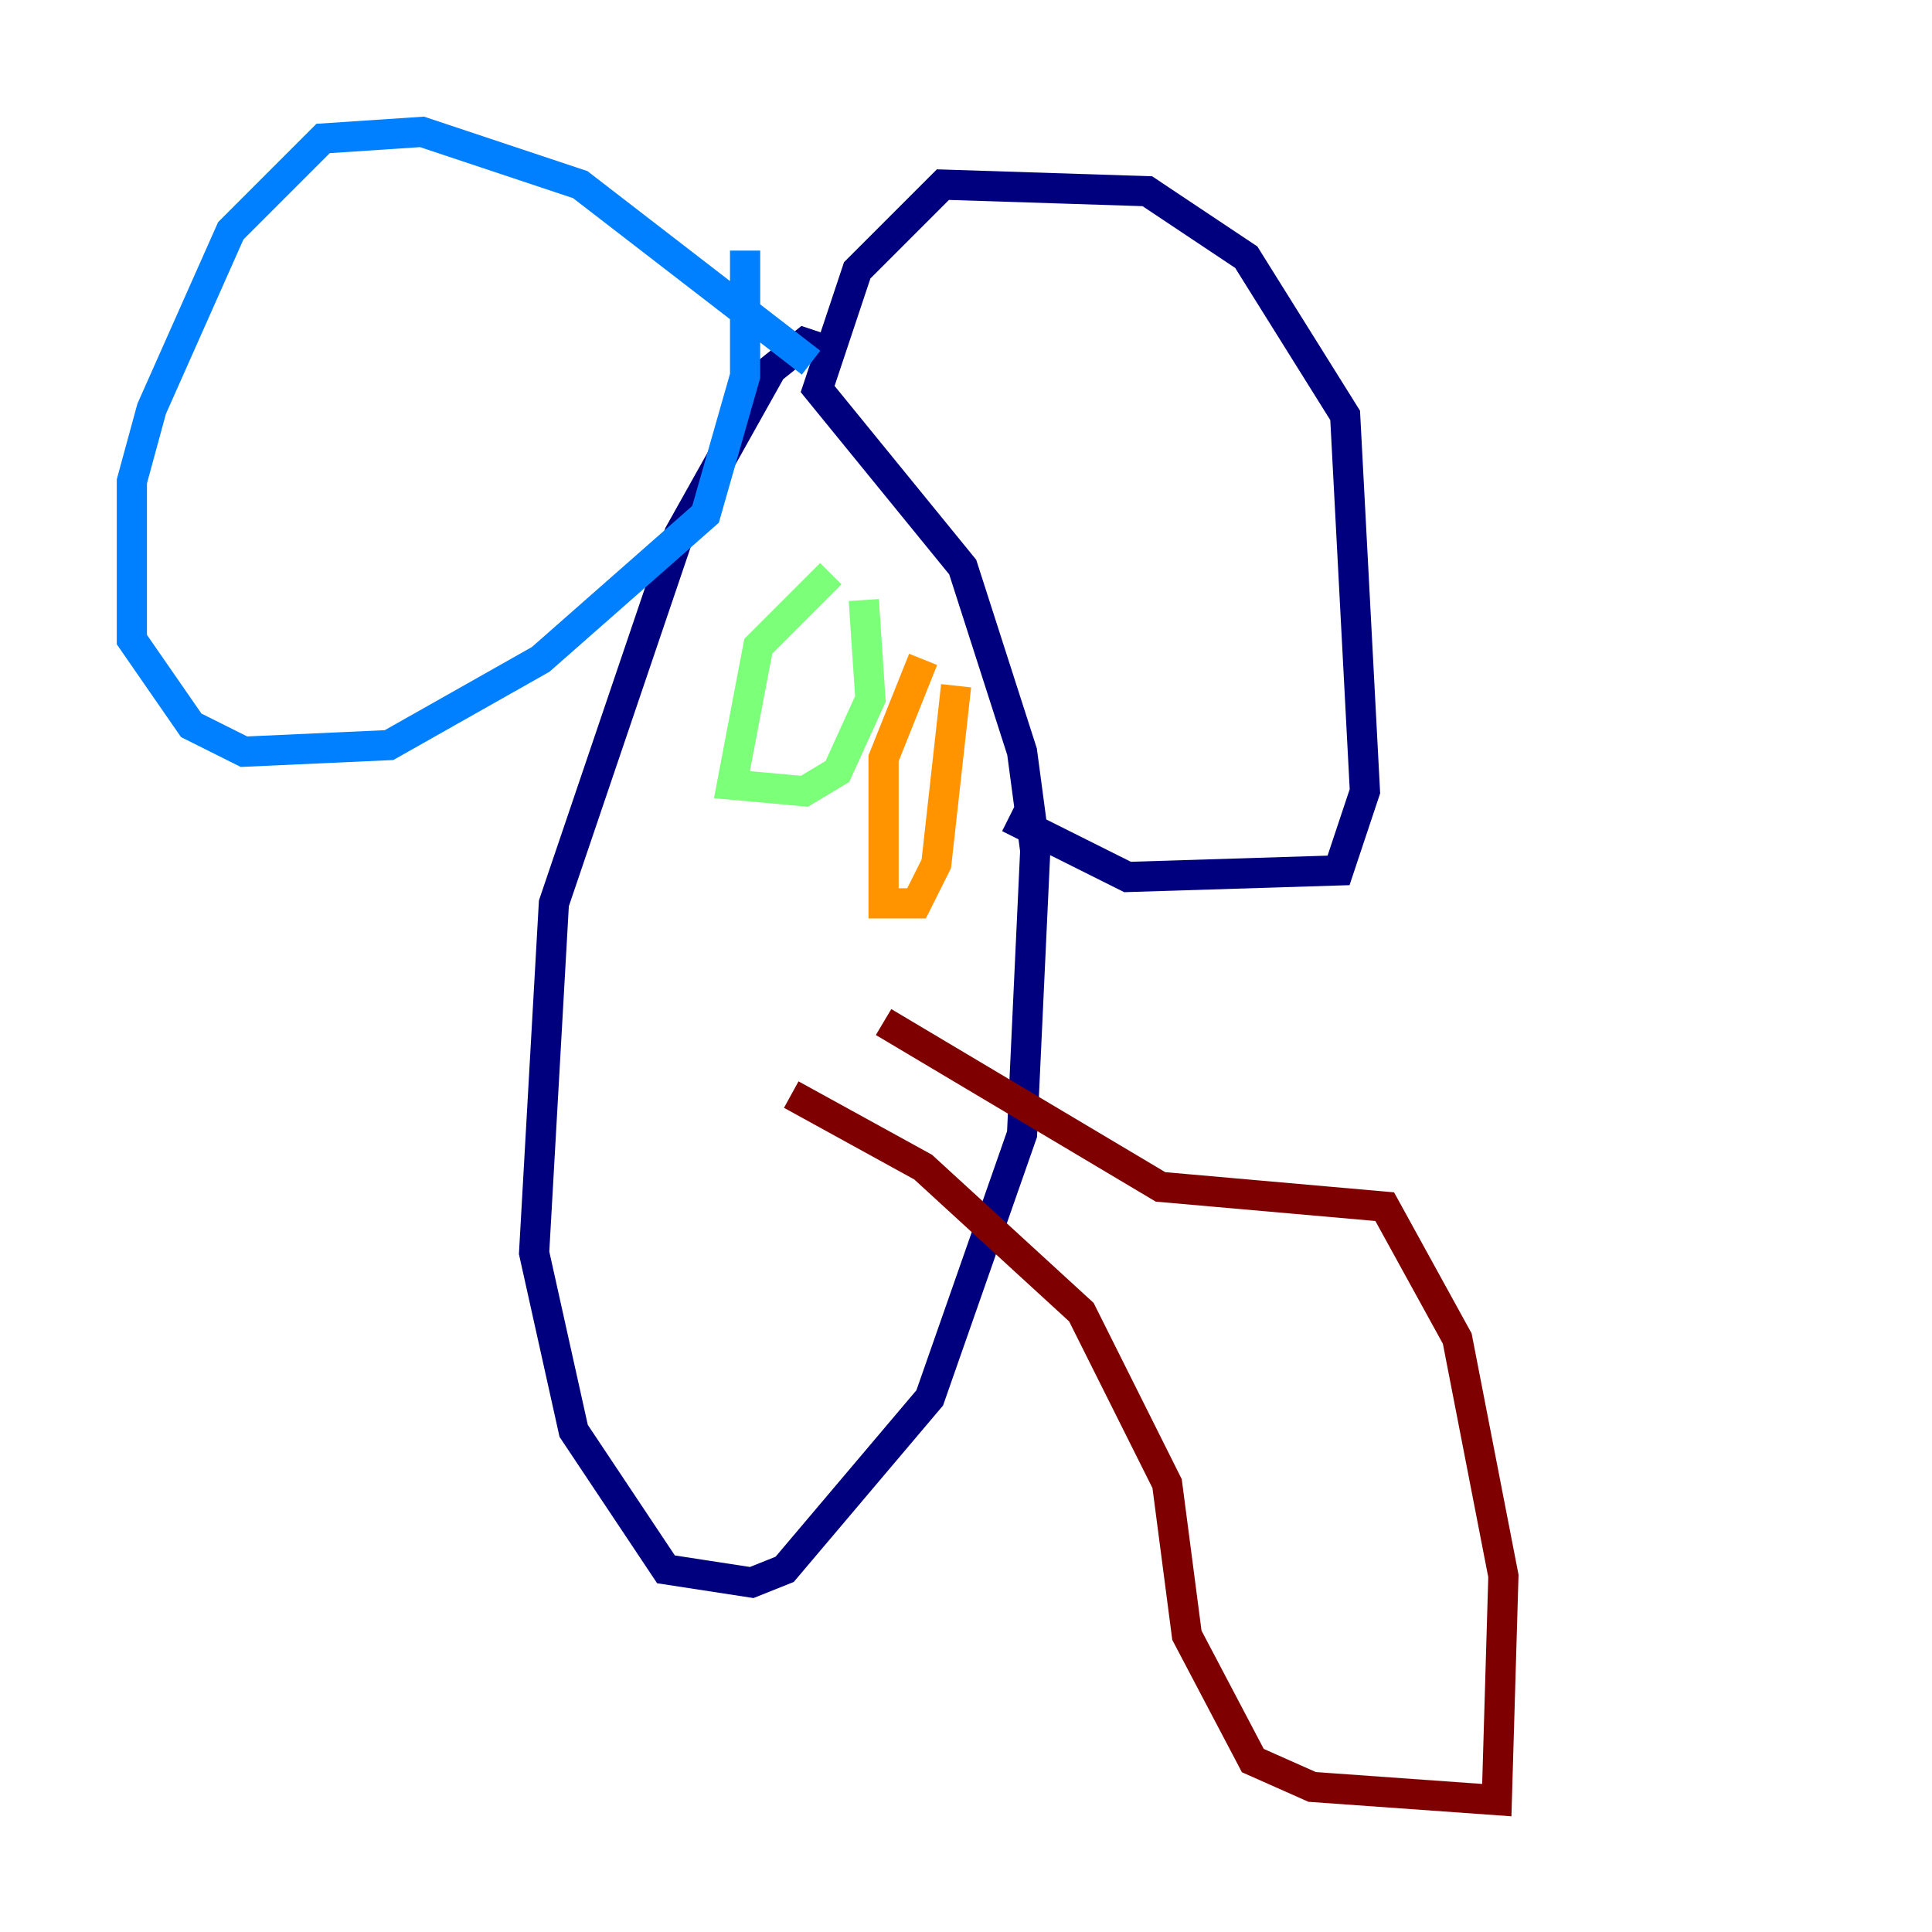 <?xml version="1.0" encoding="utf-8" ?>
<svg baseProfile="tiny" height="128" version="1.2" viewBox="0,0,128,128" width="128" xmlns="http://www.w3.org/2000/svg" xmlns:ev="http://www.w3.org/2001/xml-events" xmlns:xlink="http://www.w3.org/1999/xlink"><defs /><polyline fill="none" points="54.608,23.154 53.297,22.717 51.113,24.464 44.997,35.386 36.696,59.85 35.386,83.003 38.007,94.799 44.123,103.973 49.802,104.846 51.986,103.973 61.597,92.614 67.713,75.14 68.587,56.355 67.713,49.802 63.782,37.57 54.171,25.775 56.792,17.911 62.471,12.232 76.014,12.669 82.567,17.038 89.12,27.522 90.43,52.423 88.683,57.666 74.703,58.102 66.84,54.171" stroke="#00007f" stroke-width="2" /><polyline fill="none" points="53.734,24.027 38.444,12.232 27.959,8.737 21.406,9.174 15.29,15.29 10.048,27.085 8.737,31.891 8.737,42.375 12.669,48.055 16.164,49.802 25.775,49.365 35.822,43.686 46.744,34.075 49.365,24.901 49.365,16.601" stroke="#0080ff" stroke-width="2" /><polyline fill="none" points="55.044,38.007 50.239,42.812 48.492,51.986 53.297,52.423 55.481,51.113 57.666,46.307 57.229,39.754" stroke="#7cff79" stroke-width="2" /><polyline fill="none" points="61.16,43.686 58.539,50.239 58.539,59.85 60.724,59.85 62.034,57.229 63.345,45.433" stroke="#ff9400" stroke-width="2" /><polyline fill="none" points="52.423,72.519 61.16,77.324 71.645,86.935 77.324,98.293 78.635,108.341 83.003,116.642 86.935,118.389 99.167,119.263 99.604,104.41 96.546,88.683 91.741,79.945 76.887,78.635 58.539,67.713" stroke="#7f0000" stroke-width="2" /></svg>